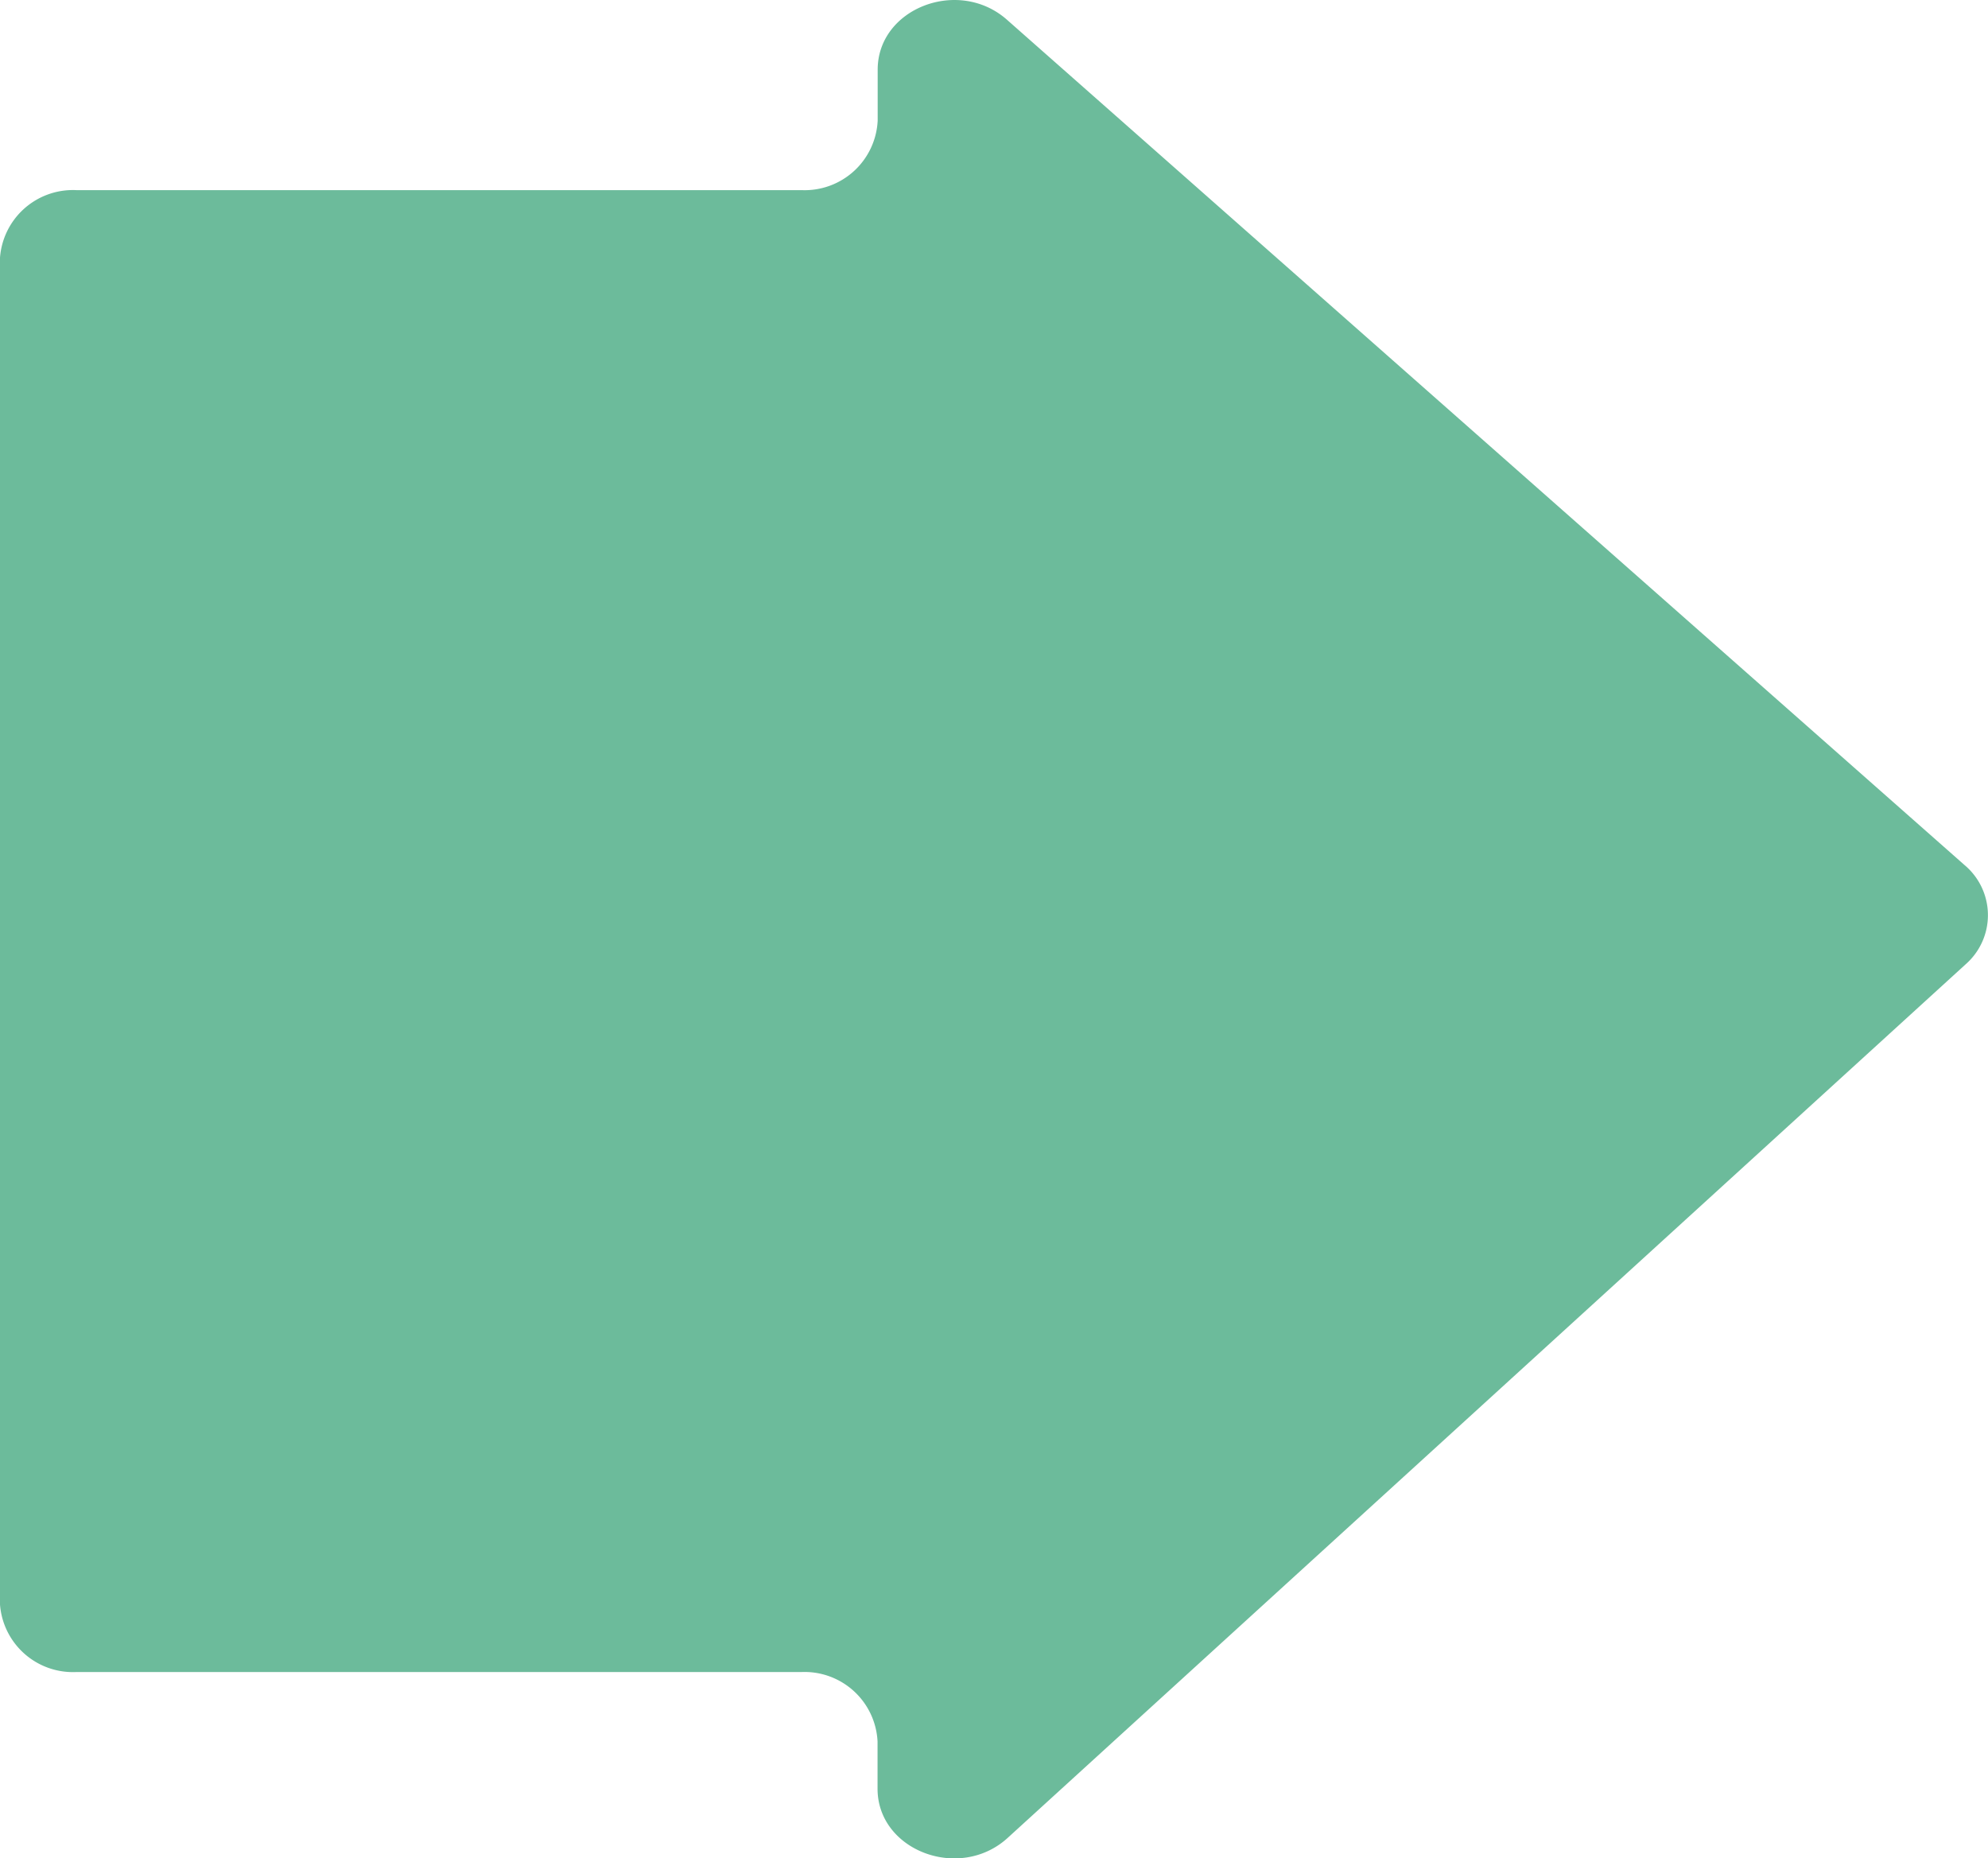 <svg xmlns="http://www.w3.org/2000/svg" width="79.601" height="74.395" viewBox="0 0 79.601 74.395">
  <path id="step2_arrow" d="M435.223,313.859l-38.354-33.85c-1.936-1.709-5.175-.457-5.175,2v2.04a2.927,2.927,0,0,1-3.052,2.782H359.6a2.928,2.928,0,0,0-3.054,2.783v53.759a2.928,2.928,0,0,0,3.054,2.782h29.037a2.927,2.927,0,0,1,3.052,2.783v1.889c0,2.478,3.288,3.721,5.21,1.967l38.354-34.968A2.615,2.615,0,0,0,435.223,313.859Z" transform="translate(-356.551 -279.22)" fill="#6cbb9b"/>
</svg>
